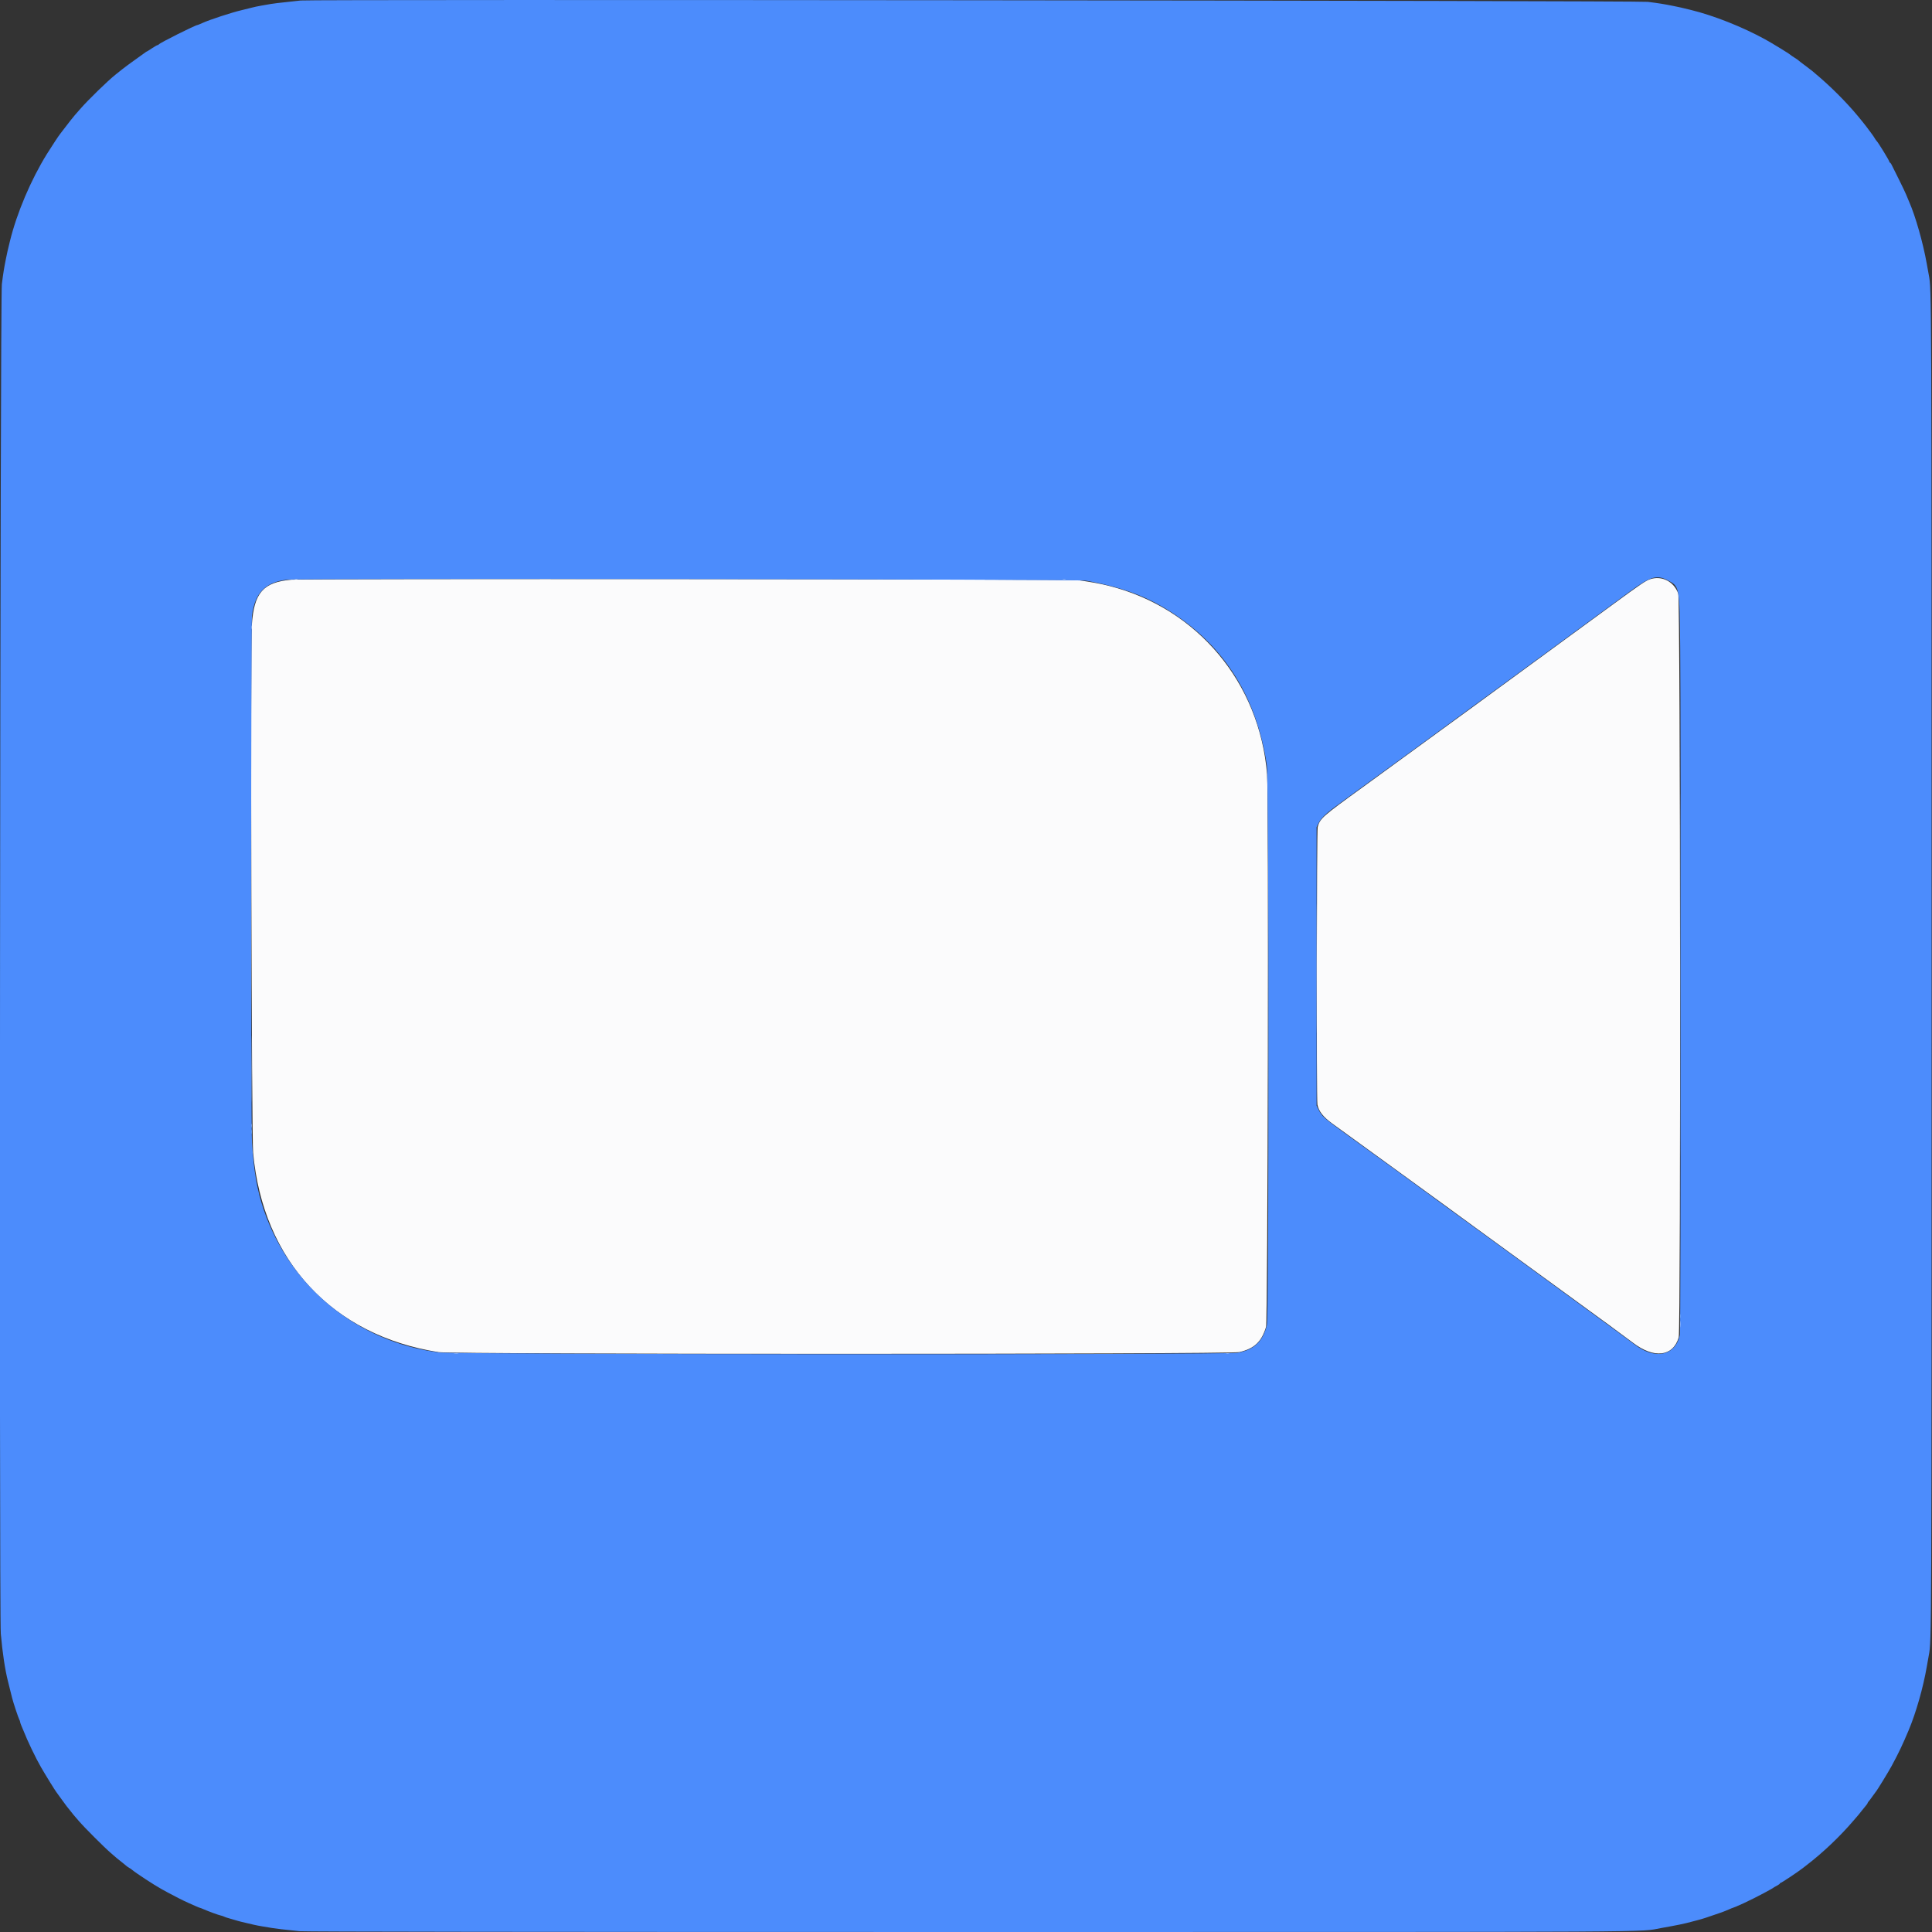 <svg id="svg" version="1.1" xmlns="http://www.w3.org/2000/svg" xmlns:xlink="http://www.w3.org/1999/xlink" width="400" height="400" viewBox="0, 0, 400,400"><rect x="0" y="0" width="400" height="400" fill="#333333" stroke="none"/><g id="svgg"><path id="path0" d="M341.658 119.914 C 340.749 120.206,339.678 120.930,333.958 125.125 C 314.801 139.174,289.460 157.689,282.281 162.883 C 273.711 169.084,273.299 169.448,272.816 171.224 C 272.604 172.004,272.546 227.732,272.756 228.704 C 273.063 230.122,273.945 231.244,275.833 232.621 C 276.337 232.989,281.438 236.688,287.167 240.841 C 292.896 244.994,298.258 248.892,299.083 249.504 C 299.908 250.116,302.796 252.225,305.500 254.191 C 308.204 256.157,313.031 259.674,316.226 262.008 C 319.422 264.341,323.472 267.292,325.226 268.565 C 330.780 272.594,336.359 276.687,338.095 278.006 C 342.487 281.342,346.379 280.881,347.561 276.885 C 348.004 275.387,347.909 124.213,347.464 122.915 C 346.612 120.429,344.098 119.129,341.658 119.914 M60.357 120.017 C 54.472 120.544,52.587 122.700,52.139 129.417 C 51.838 133.943,52.087 235.150,52.409 238.667 C 54.454 261.067,68.827 276.509,90.833 279.950 C 93.882 280.427,254.540 280.416,256.583 279.939 C 259.700 279.211,261.194 277.804,262.124 274.722 C 262.483 273.530,262.682 164.659,262.333 160.333 C 260.802 141.360,247.946 125.982,229.725 121.329 C 227.886 120.859,226.077 120.521,223.333 120.134 C 221.649 119.897,62.971 119.782,60.357 120.017 " stroke="none" fill="#fbfbfc" fill-rule="evenodd"></path><path id="path1" d="M62.250 0.105 C 62.067 0.138,60.792 0.278,59.417 0.417 C 58.042 0.556,56.542 0.737,56.083 0.820 C 55.625 0.902,54.725 1.058,54.083 1.168 C 53.442 1.277,52.504 1.478,52.000 1.615 C 51.496 1.752,50.633 1.967,50.083 2.091 C 48.088 2.544,43.434 4.066,41.886 4.772 C 41.410 4.989,40.978 5.167,40.926 5.167 C 40.488 5.167,32.987 8.926,32.861 9.208 C 32.831 9.277,32.728 9.333,32.632 9.333 C 32.537 9.333,32.009 9.633,31.460 10.000 C 30.911 10.367,30.430 10.667,30.391 10.667 C 30.351 10.667,30.229 10.741,30.118 10.832 C 30.007 10.923,29.079 11.589,28.055 12.312 C 27.031 13.035,25.786 13.954,25.288 14.355 C 24.790 14.756,24.193 15.233,23.960 15.417 C 22.328 16.705,18.207 20.715,16.573 22.606 C 16.028 23.235,15.546 23.787,15.500 23.833 C 15.316 24.017,14.034 25.643,13.331 26.583 C 12.920 27.133,12.545 27.621,12.496 27.667 C 12.331 27.824,10.621 30.410,9.719 31.869 C 6.386 37.256,3.492 44.078,2.060 49.917 C 1.573 51.903,1.490 52.269,1.243 53.500 C 0.825 55.578,0.680 56.483,0.384 58.833 C 0.026 61.682,-0.186 334.246,0.167 338.250 C 0.517 342.218,1.035 345.659,1.647 348.083 C 1.800 348.690,1.924 349.186,2.499 351.500 C 2.751 352.516,3.800 355.681,4.003 356.039 C 4.093 356.199,4.167 356.412,4.167 356.514 C 4.167 356.616,4.287 356.973,4.434 357.308 C 4.581 357.643,4.759 358.067,4.831 358.250 C 5.666 360.394,7.371 363.948,8.508 365.917 C 9.417 367.490,11.464 370.803,11.690 371.066 C 11.777 371.167,12.273 371.850,12.791 372.583 C 13.310 373.317,13.777 373.954,13.830 374.000 C 13.882 374.046,14.185 374.421,14.502 374.833 C 14.819 375.246,15.155 375.669,15.248 375.773 C 15.341 375.877,15.826 376.439,16.326 377.023 C 17.499 378.391,21.609 382.501,22.977 383.674 C 23.561 384.174,24.123 384.659,24.227 384.752 C 24.331 384.845,24.754 385.182,25.167 385.500 C 25.579 385.818,26.016 386.174,26.138 386.290 C 26.260 386.407,26.509 386.583,26.693 386.681 C 26.876 386.779,27.152 386.966,27.305 387.097 C 28.095 387.772,31.965 390.307,33.416 391.099 C 33.600 391.199,34.200 391.529,34.750 391.832 C 36.035 392.540,38.042 393.551,39.000 393.974 C 39.412 394.156,40.102 394.461,40.533 394.652 C 40.963 394.844,41.357 395.000,41.409 395.000 C 41.461 395.000,41.822 395.140,42.210 395.311 C 43.239 395.763,45.172 396.466,45.750 396.598 C 46.025 396.661,46.325 396.764,46.417 396.827 C 46.508 396.890,47.071 397.076,47.667 397.240 C 48.262 397.403,48.938 397.599,49.167 397.674 C 49.396 397.749,50.108 397.930,50.750 398.076 C 51.392 398.222,52.217 398.415,52.583 398.504 C 52.950 398.593,53.737 398.745,54.333 398.842 C 54.929 398.938,55.829 399.087,56.333 399.172 C 57.227 399.322,58.726 399.495,62.048 399.834 C 63.117 399.943,110.636 399.999,200.131 399.998 C 349.138 399.996,339.000 400.053,343.917 399.182 C 347.207 398.599,348.733 398.285,350.083 397.913 C 350.633 397.762,351.381 397.565,351.745 397.476 C 352.355 397.328,353.721 396.879,356.250 395.997 C 356.800 395.806,357.568 395.503,357.957 395.324 C 358.345 395.146,358.705 395.000,358.757 395.000 C 358.845 395.000,359.573 394.690,361.000 394.046 C 361.904 393.638,364.334 392.421,365.167 391.959 C 365.579 391.730,366.179 391.402,366.500 391.230 C 366.821 391.058,367.121 390.878,367.167 390.832 C 367.212 390.785,367.531 390.599,367.875 390.419 C 368.219 390.238,368.500 390.033,368.500 389.962 C 368.500 389.891,368.570 389.833,368.656 389.833 C 368.832 389.833,372.222 387.575,373.250 386.773 C 373.617 386.487,373.992 386.195,374.083 386.125 C 377.425 383.565,380.940 380.223,383.750 376.934 C 384.208 376.398,384.659 375.874,384.752 375.771 C 384.845 375.668,385.182 375.246,385.501 374.833 C 385.820 374.421,386.212 373.938,386.374 373.760 C 386.535 373.583,386.667 373.382,386.667 373.314 C 386.667 373.246,386.763 373.091,386.881 372.970 C 386.999 372.849,387.355 372.375,387.673 371.917 C 387.990 371.458,388.292 371.046,388.343 371.000 C 388.552 370.812,390.999 366.823,391.666 365.583 C 393.158 362.807,393.888 361.274,395.176 358.208 C 396.689 354.608,398.179 349.380,398.918 345.083 C 399.060 344.258,399.246 343.208,399.332 342.750 C 399.920 339.623,399.917 340.383,399.917 199.750 C 399.917 59.324,399.919 59.971,399.335 56.917 C 399.248 56.458,399.057 55.408,398.912 54.583 C 398.156 50.297,396.561 44.696,395.259 41.759 C 395.053 41.296,394.787 40.654,394.666 40.333 C 394.545 40.012,393.848 38.550,393.117 37.083 C 392.385 35.617,391.703 34.249,391.602 34.043 C 391.500 33.837,391.360 33.669,391.292 33.668 C 391.223 33.667,391.167 33.578,391.167 33.470 C 391.167 33.256,388.899 29.553,388.548 29.195 C 388.429 29.074,388.249 28.820,388.149 28.633 C 388.048 28.445,387.705 27.945,387.385 27.521 C 387.066 27.097,386.642 26.531,386.444 26.263 C 386.114 25.818,385.530 25.090,384.627 24.000 C 382.247 21.126,378.943 17.825,375.936 15.317 C 375.672 15.097,375.372 14.839,375.269 14.744 C 375.167 14.649,374.483 14.127,373.750 13.582 C 373.017 13.038,372.379 12.546,372.333 12.488 C 372.287 12.430,371.912 12.173,371.500 11.917 C 371.087 11.660,370.712 11.400,370.667 11.340 C 370.541 11.172,366.866 8.923,365.475 8.160 C 360.707 5.549,354.857 3.231,350.083 2.060 C 348.097 1.573,347.731 1.490,346.500 1.243 C 344.422 0.825,343.517 0.680,341.167 0.384 C 339.106 0.125,63.673 -0.151,62.250 0.105 M345.148 120.077 C 347.756 121.411,347.725 121.250,347.864 134.000 C 348.042 150.460,347.997 275.451,347.812 276.333 C 346.892 280.717,342.685 281.624,338.417 278.358 C 337.104 277.353,333.362 274.610,323.000 267.059 C 320.112 264.954,314.525 260.878,310.583 258.000 C 306.642 255.123,301.354 251.272,298.833 249.444 C 296.313 247.616,293.725 245.728,293.083 245.249 C 292.005 244.445,287.605 241.255,278.417 234.616 C 274.173 231.549,273.709 231.137,273.062 229.861 L 272.583 228.917 272.583 200.083 L 272.583 171.250 272.984 170.443 C 273.590 169.221,274.597 168.318,278.420 165.566 C 282.549 162.594,299.321 150.368,311.333 141.574 C 313.946 139.662,318.190 136.556,320.766 134.673 C 329.843 128.036,334.943 124.303,337.417 122.484 C 341.605 119.403,342.988 118.973,345.148 120.077 M224.784 120.212 C 232.403 121.583,237.478 123.473,242.750 126.903 C 253.665 134.004,260.220 144.579,262.285 158.417 C 262.743 161.485,262.749 272.604,262.292 274.385 C 261.419 277.780,259.657 279.442,256.250 280.083 C 253.913 280.522,94.373 280.455,90.917 280.014 C 74.037 277.857,60.103 266.528,54.615 250.500 C 53.253 246.522,52.545 242.496,52.169 236.586 C 51.930 232.814,51.937 129.155,52.177 127.387 C 52.815 122.688,54.936 120.538,59.455 120.007 C 61.975 119.712,223.111 119.911,224.784 120.212 " stroke="none" fill="#4c8cfc" fill-rule="evenodd"></path><path id="path2" d="M61.042 119.948 C 61.202 119.990,61.465 119.990,61.625 119.948 C 61.785 119.906,61.654 119.872,61.333 119.872 C 61.012 119.872,60.881 119.906,61.042 119.948 M220.042 119.948 C 220.202 119.990,220.465 119.990,220.625 119.948 C 220.785 119.906,220.654 119.872,220.333 119.872 C 220.012 119.872,219.881 119.906,220.042 119.948 M52.042 129.917 C 52.044 130.283,52.078 130.414,52.118 130.206 C 52.158 129.999,52.156 129.699,52.115 129.540 C 52.073 129.380,52.040 129.550,52.042 129.917 M272.581 200.500 C 272.581 212.463,272.601 217.356,272.625 211.375 C 272.649 205.394,272.649 195.606,272.625 189.625 C 272.601 183.644,272.581 188.537,272.581 200.500 M52.079 221.333 C 52.079 227.521,52.100 230.052,52.125 226.958 C 52.150 223.865,52.150 218.802,52.125 215.708 C 52.100 212.615,52.079 215.146,52.079 221.333 M347.887 274.167 C 347.887 274.762,347.917 275.006,347.954 274.708 C 347.991 274.410,347.991 273.923,347.954 273.625 C 347.917 273.327,347.887 273.571,347.887 274.167 M94.044 280.286 C 94.297 280.325,94.672 280.324,94.877 280.284 C 95.082 280.244,94.875 280.213,94.417 280.214 C 93.958 280.216,93.791 280.248,94.044 280.286 M253.875 280.282 C 254.035 280.323,254.298 280.323,254.458 280.282 C 254.619 280.240,254.487 280.205,254.167 280.205 C 253.846 280.205,253.715 280.240,253.875 280.282 " stroke="none" fill="#a4c4fc" fill-rule="evenodd"></path><path id="path3" d="M347.916 201.833 C 347.916 235.246,347.935 248.915,347.958 232.208 C 347.982 215.502,347.982 188.165,347.958 171.458 C 347.935 154.752,347.916 168.421,347.916 201.833 M262.582 217.250 C 262.582 247.133,262.602 259.334,262.625 244.361 C 262.648 229.389,262.648 204.939,262.625 190.028 C 262.602 175.117,262.582 187.367,262.582 217.250 M52.045 234.333 C 52.045 234.746,52.078 234.915,52.118 234.708 C 52.157 234.502,52.157 234.165,52.118 233.958 C 52.078 233.752,52.045 233.921,52.045 234.333 M347.879 272.500 C 347.879 272.912,347.911 273.081,347.951 272.875 C 347.991 272.669,347.991 272.331,347.951 272.125 C 347.911 271.919,347.879 272.087,347.879 272.500 " stroke="none" fill="#74acfc" fill-rule="evenodd"></path><path id="path4" d="M52.042 233.083 C 52.044 233.450,52.078 233.580,52.118 233.373 C 52.158 233.166,52.156 232.866,52.115 232.706 C 52.073 232.547,52.040 232.717,52.042 233.083 " stroke="none" fill="#8cb5fc" fill-rule="evenodd"></path></g></svg>
